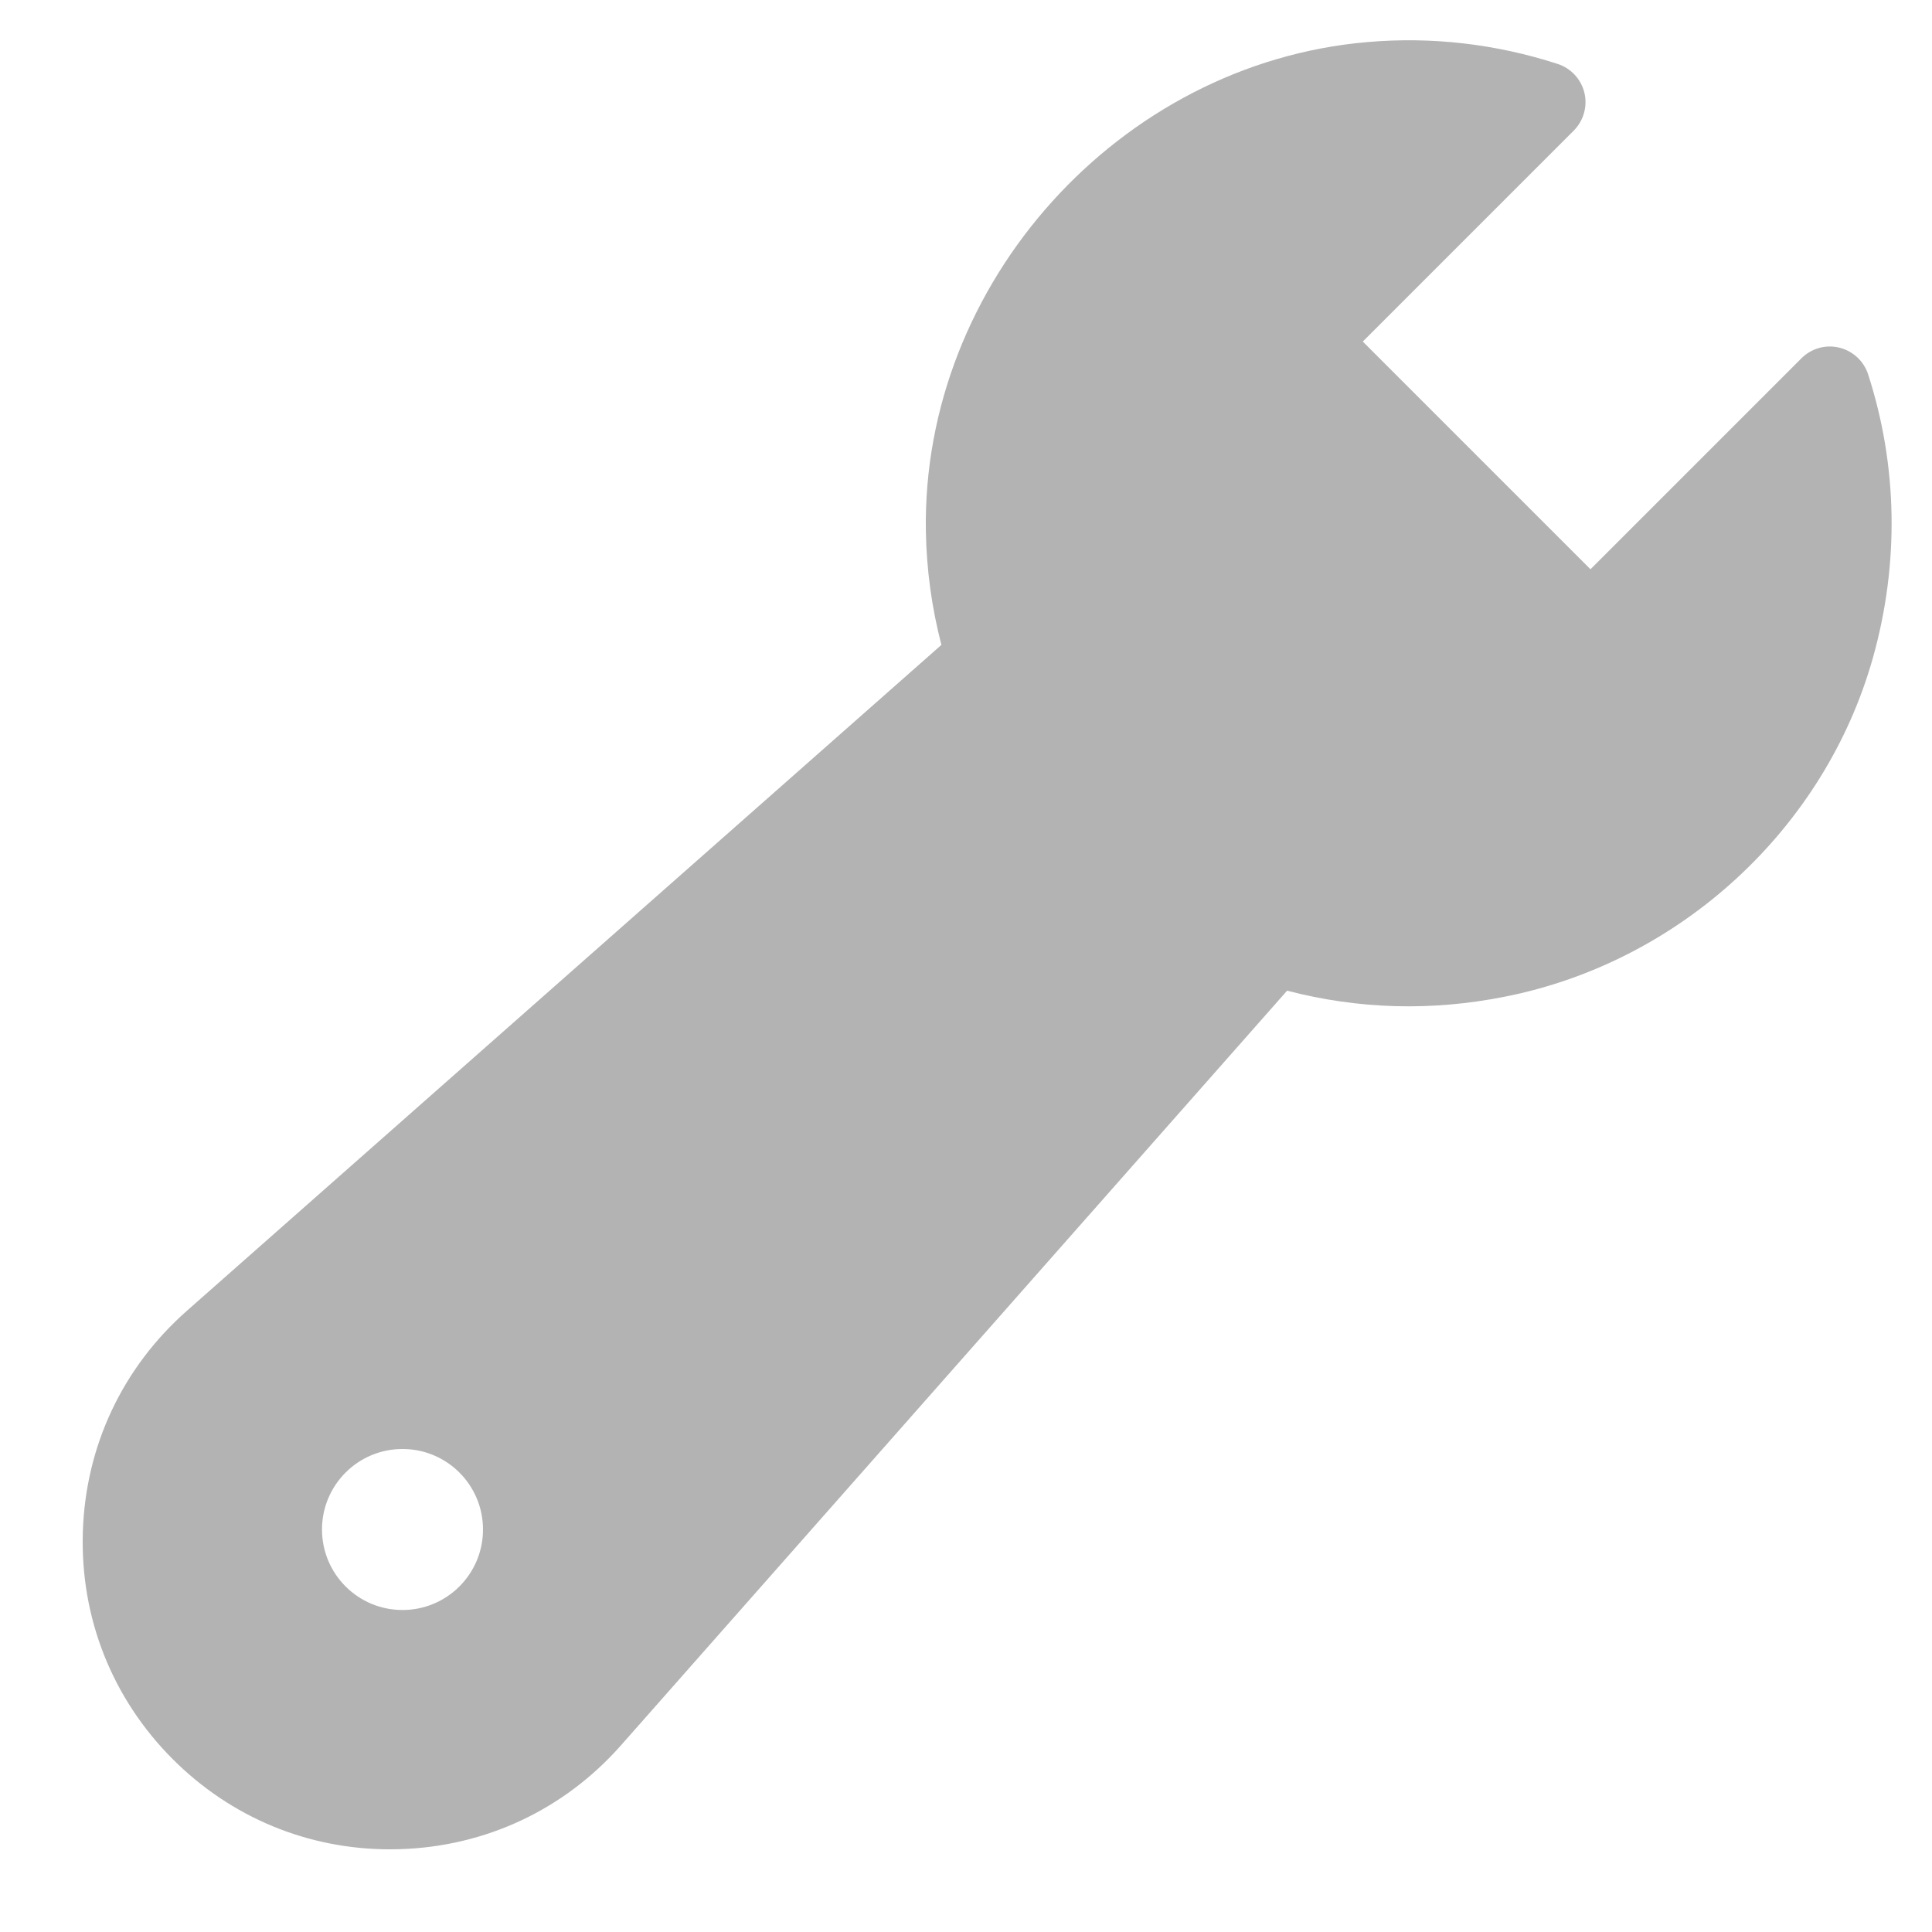 <?xml version="1.0" encoding="utf-8"?>
<!-- Generator: Adobe Illustrator 19.2.0, SVG Export Plug-In . SVG Version: 6.00 Build 0)  -->
<!DOCTYPE svg PUBLIC "-//W3C//DTD SVG 1.1//EN" "http://www.w3.org/Graphics/SVG/1.1/DTD/svg11.dtd">
<svg version="1.1" id="Layer_1" xmlns="http://www.w3.org/2000/svg" xmlns:xlink="http://www.w3.org/1999/xlink" x="0px" y="0px"
	 width="48px" height="48px" viewBox="0 0 48 48" enable-background="new 0 0 48 48" xml:space="preserve">
<path fill="#B3B3B3" d="M46.413,9.301c-0.107-0.331-0.379-0.582-0.717-0.664
	c-0.342-0.083-0.695,0.02-0.941,0.266l-5.24,5.24l-5.657-5.657l5.24-5.24
	c0.246-0.246,0.347-0.603,0.266-0.941c-0.082-0.338-0.334-0.61-0.665-0.717
	c-1.538-0.498-3.134-0.682-4.735-0.542c-6.149,0.532-11.066,5.987-10.961,12.158
	c0.017,0.951,0.146,1.896,0.386,2.818L4.639,32.57c-1.599,1.412-2.515,3.363-2.581,5.494
	s0.728,4.135,2.235,5.643c1.449,1.449,3.357,2.239,5.396,2.239c0.082,0,0.164-0.001,0.246-0.004
	c2.131-0.066,4.082-0.982,5.494-2.581l16.549-18.748c1.771,0.462,3.591,0.514,5.421,0.147
	c4.351-0.866,7.936-4.169,9.132-8.413C47.189,14.01,47.149,11.573,46.413,9.301z M10,40
	c-1.105,0-2-0.895-2-2c0-1.105,0.895-2,2-2s2,0.895,2,2C12,39.105,11.105,40,10,40z"/>
</svg>
